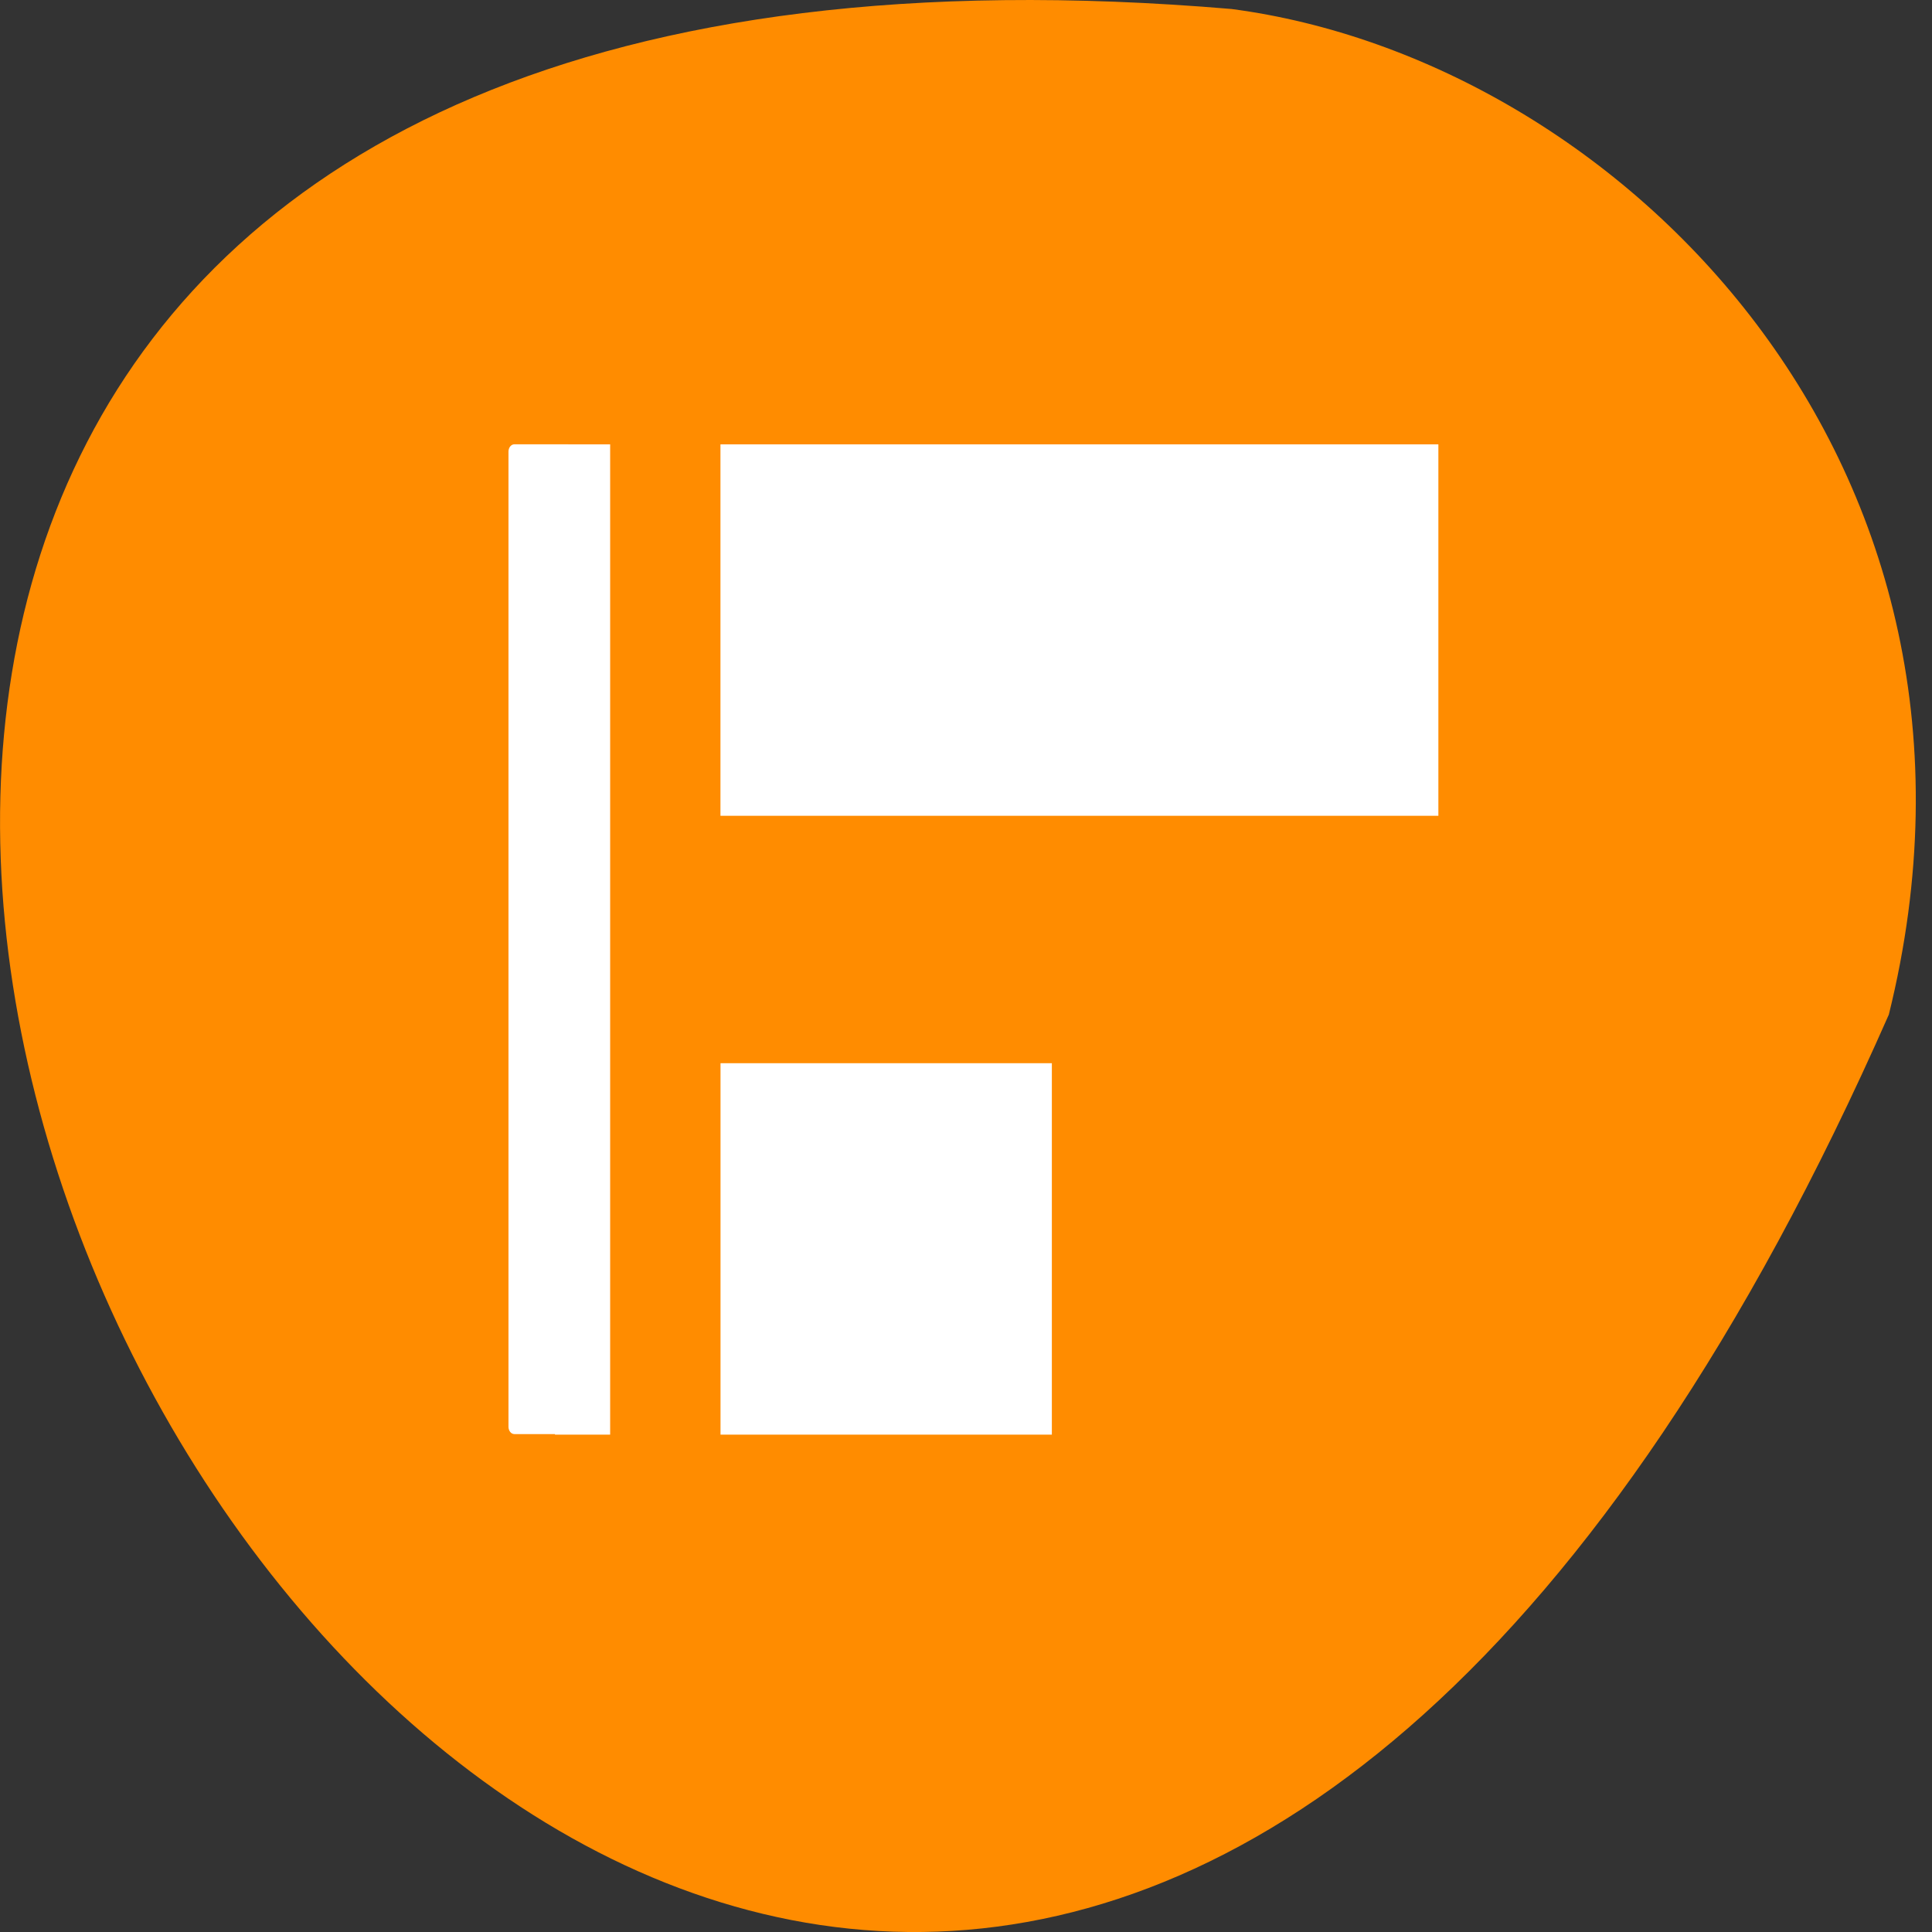 <svg xmlns="http://www.w3.org/2000/svg" viewBox="0 0 32 32"><rect x="0" y="0" width="32" height="32" fill="#333333" stroke="none"/><path d="m 31.285 16.805 c -19.121 43.375 -53.484 -20.266 -10.887 -16.656 c 6.414 0.844 13.148 7.527 10.887 16.656" style="fill:#ff8c00"/><g style="fill:#fff"><path d="m 23.824 13.512 h -11.891 v -6.152 h 11.891 m -0.914 5.125 v -4.098 h -10.062 v 4.098 m 4.574 11.277 h -5.488 v -6.152 h 5.488 m -0.914 5.129 v -4.102 h -3.66 v 4.102 m -2.742 1.023 h -0.914 v -16.402 h 0.914"/><path d="m 8.52 7.359 h 0.887 c 0.059 0 0.102 0.055 0.102 0.121 v 16.152 c 0 0.066 -0.043 0.121 -0.102 0.121 h -0.887 c -0.055 0 -0.098 -0.055 -0.098 -0.121 v -16.152 c 0 -0.066 0.043 -0.121 0.098 -0.121"/><path d="m 12.41 10.223 v -2.375 h 10.734 v 4.754 h -10.734"/><path d="m 12.684 20.891 v -2.445 h 3.941 v 4.891 h -3.941"/></g></svg>